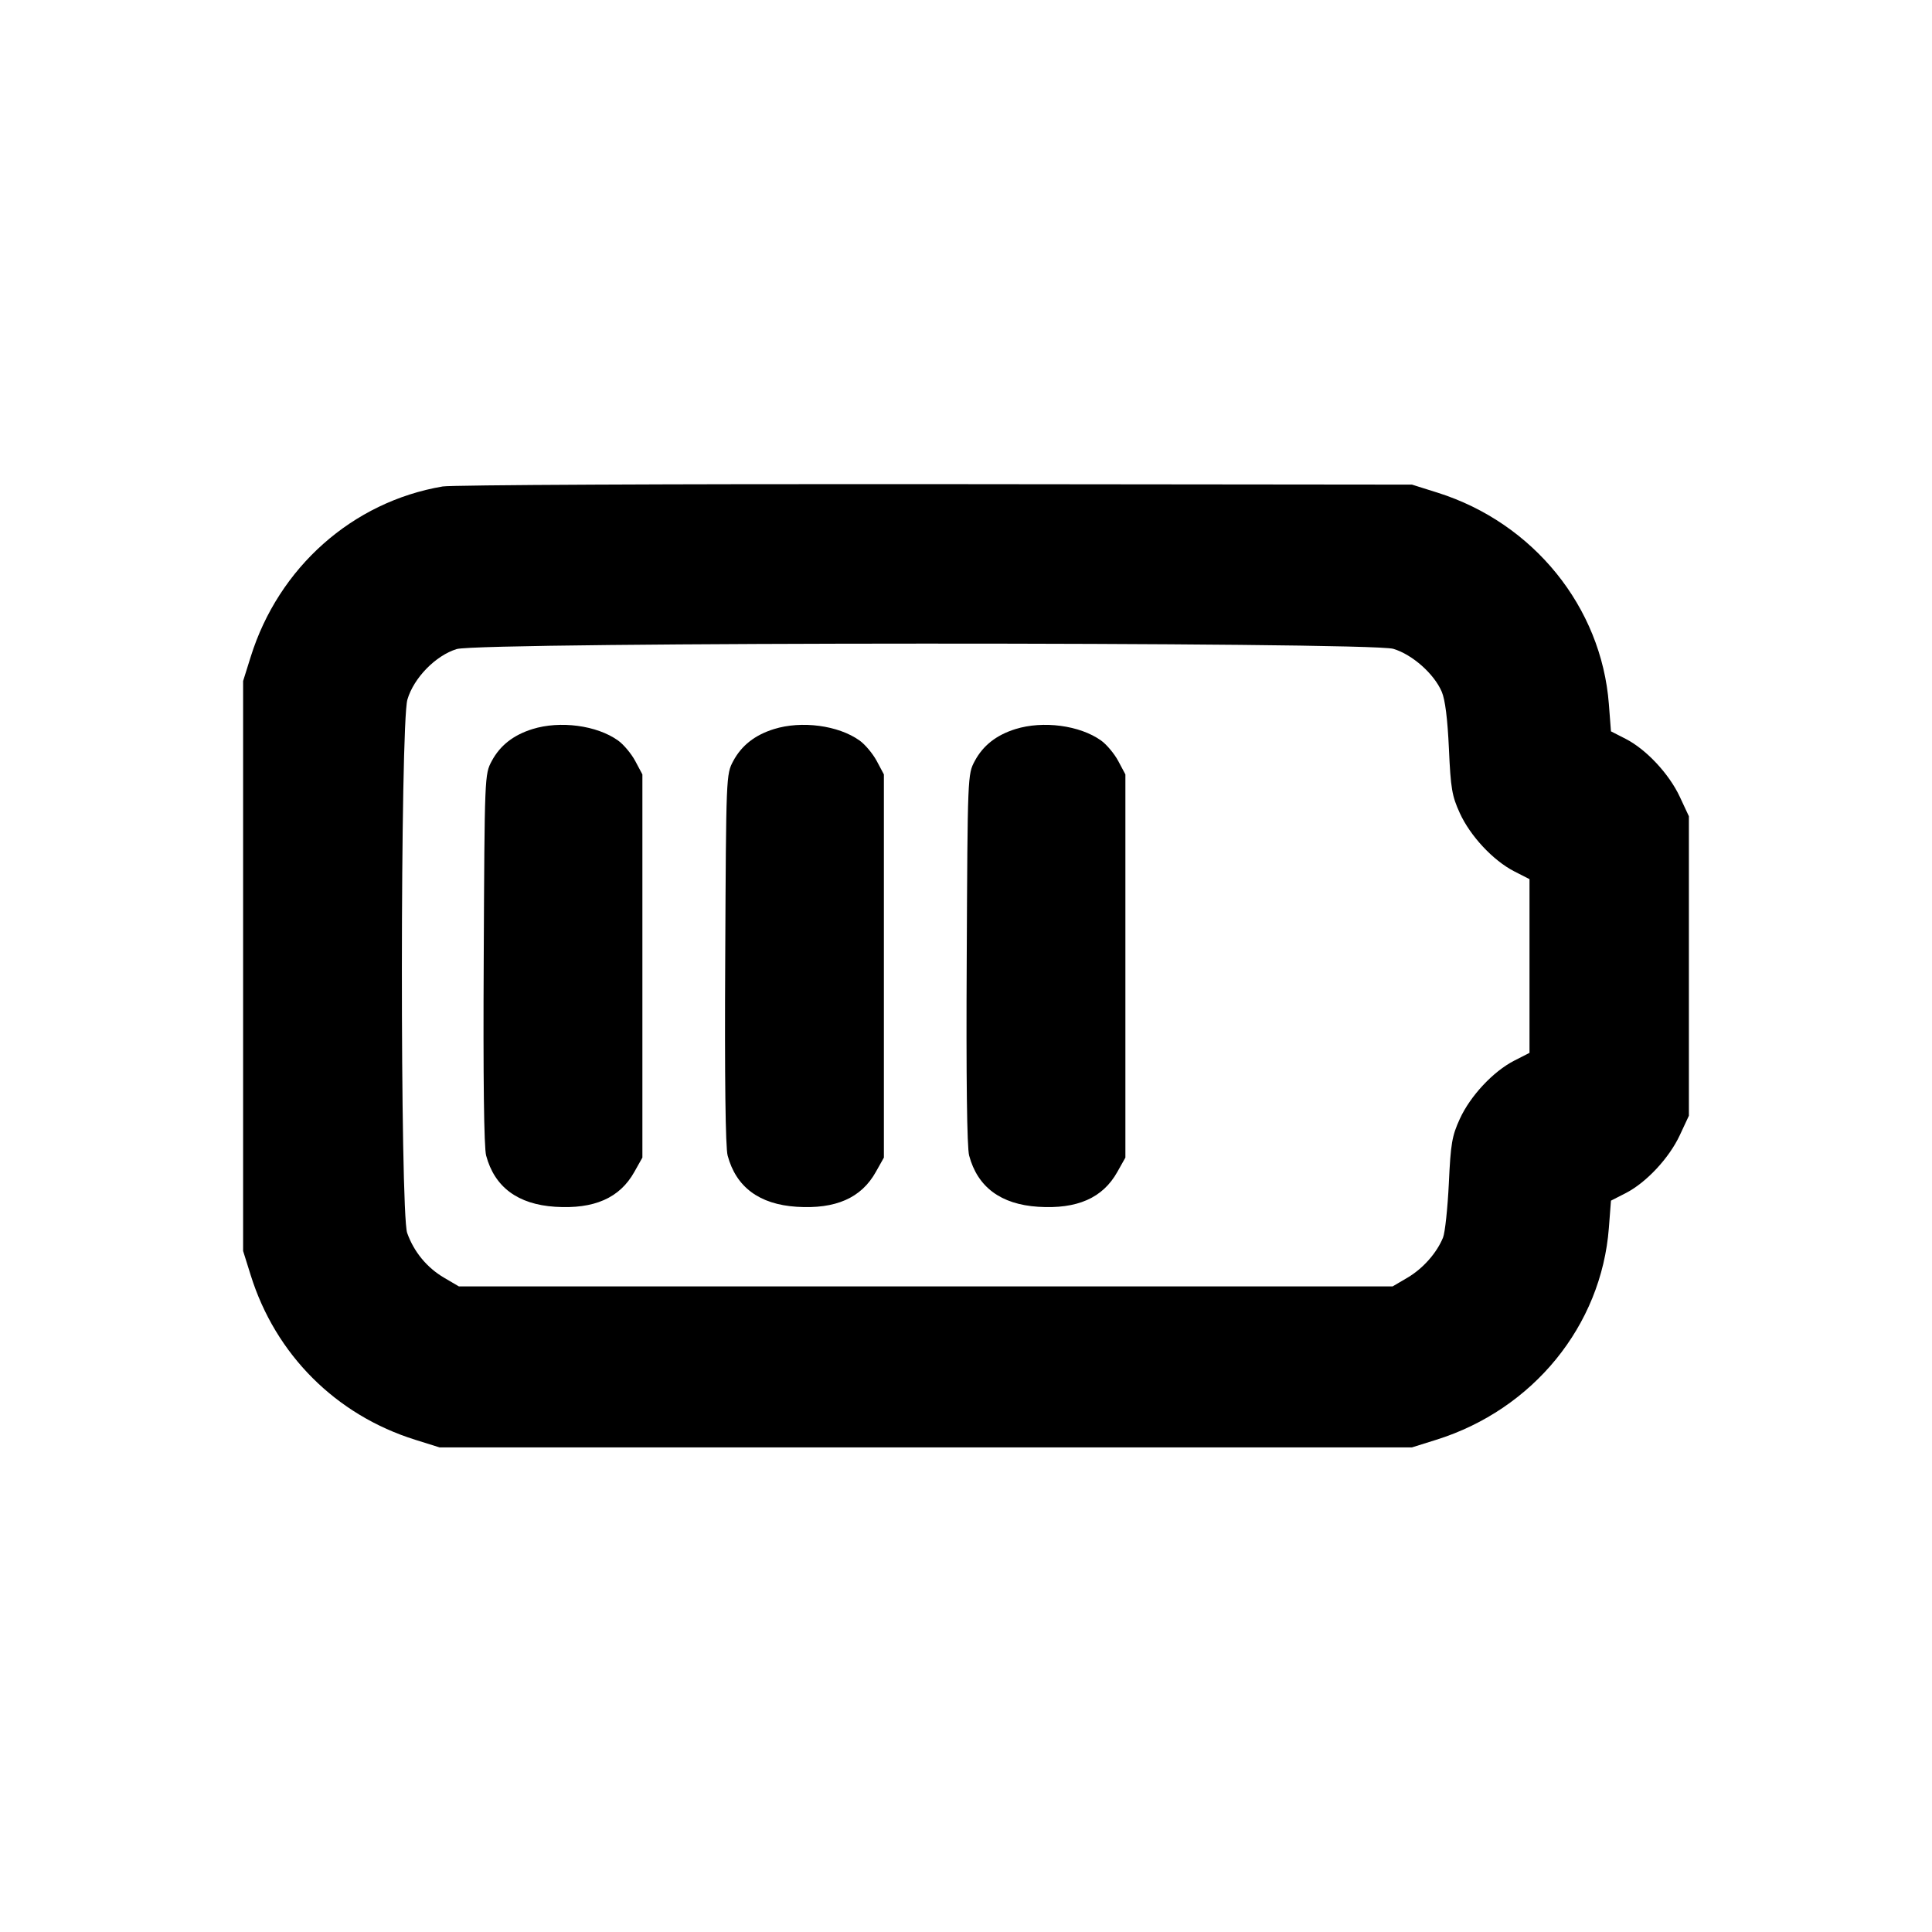 <svg xmlns="http://www.w3.org/2000/svg" width="24" height="24" viewBox="0 0 24 24" fill="none" stroke="currentColor" stroke-width="2" stroke-linecap="round" stroke-linejoin="round" class="icon icon-tabler icons-tabler-outline icon-tabler-battery-3"><path d="M5.499 6.043 C 4.379 6.233,3.461 7.048,3.114 8.160 L 3.020 8.460 3.020 12.000 L 3.020 15.540 3.114 15.840 C 3.422 16.827,4.173 17.578,5.160 17.886 L 5.460 17.980 11.500 17.980 L 17.540 17.980 17.840 17.886 C 19.044 17.510,19.893 16.469,19.986 15.253 L 20.012 14.915 20.196 14.821 C 20.451 14.690,20.735 14.386,20.868 14.100 L 20.980 13.860 20.980 12.000 L 20.980 10.140 20.868 9.900 C 20.735 9.614,20.451 9.310,20.196 9.179 L 20.012 9.085 19.986 8.747 C 19.893 7.540,19.049 6.497,17.861 6.121 L 17.540 6.020 11.620 6.014 C 8.364 6.011,5.609 6.024,5.499 6.043 M17.308 8.060 C 17.543 8.130,17.814 8.369,17.910 8.593 C 17.952 8.691,17.982 8.928,17.999 9.300 C 18.021 9.795,18.037 9.888,18.134 10.100 C 18.265 10.387,18.549 10.690,18.810 10.824 L 19.000 10.921 19.000 12.000 L 19.000 13.079 18.810 13.176 C 18.549 13.310,18.265 13.613,18.134 13.900 C 18.037 14.112,18.021 14.206,17.998 14.700 C 17.983 15.008,17.951 15.311,17.926 15.373 C 17.848 15.565,17.676 15.759,17.484 15.872 L 17.300 15.980 11.500 15.980 L 5.700 15.980 5.516 15.872 C 5.303 15.747,5.141 15.550,5.058 15.316 C 4.969 15.063,4.971 8.991,5.061 8.690 C 5.140 8.421,5.412 8.143,5.673 8.063 C 5.961 7.974,17.010 7.972,17.308 8.060 M6.614 9.057 C 6.377 9.131,6.212 9.261,6.109 9.453 C 6.020 9.619,6.020 9.629,6.009 11.911 C 6.001 13.392,6.012 14.256,6.039 14.355 C 6.144 14.747,6.433 14.961,6.896 14.991 C 7.381 15.022,7.699 14.882,7.880 14.558 L 7.980 14.380 7.980 12.000 L 7.980 9.620 7.891 9.453 C 7.842 9.362,7.746 9.247,7.678 9.199 C 7.414 9.010,6.957 8.950,6.614 9.057 M9.614 9.057 C 9.377 9.131,9.212 9.261,9.109 9.453 C 9.020 9.619,9.020 9.629,9.009 11.911 C 9.001 13.392,9.012 14.256,9.039 14.355 C 9.144 14.747,9.433 14.961,9.896 14.991 C 10.381 15.022,10.699 14.882,10.880 14.558 L 10.980 14.380 10.980 12.000 L 10.980 9.620 10.891 9.453 C 10.842 9.362,10.746 9.247,10.678 9.199 C 10.414 9.010,9.957 8.950,9.614 9.057 M12.614 9.057 C 12.377 9.131,12.212 9.261,12.109 9.453 C 12.020 9.619,12.020 9.629,12.009 11.911 C 12.001 13.392,12.012 14.256,12.039 14.355 C 12.144 14.747,12.433 14.961,12.896 14.991 C 13.381 15.022,13.699 14.882,13.880 14.558 L 13.980 14.380 13.980 12.000 L 13.980 9.620 13.891 9.453 C 13.842 9.362,13.746 9.247,13.678 9.199 C 13.414 9.010,12.957 8.950,12.614 9.057 " stroke="none" fill="black" fill-rule="evenodd"></path></svg>